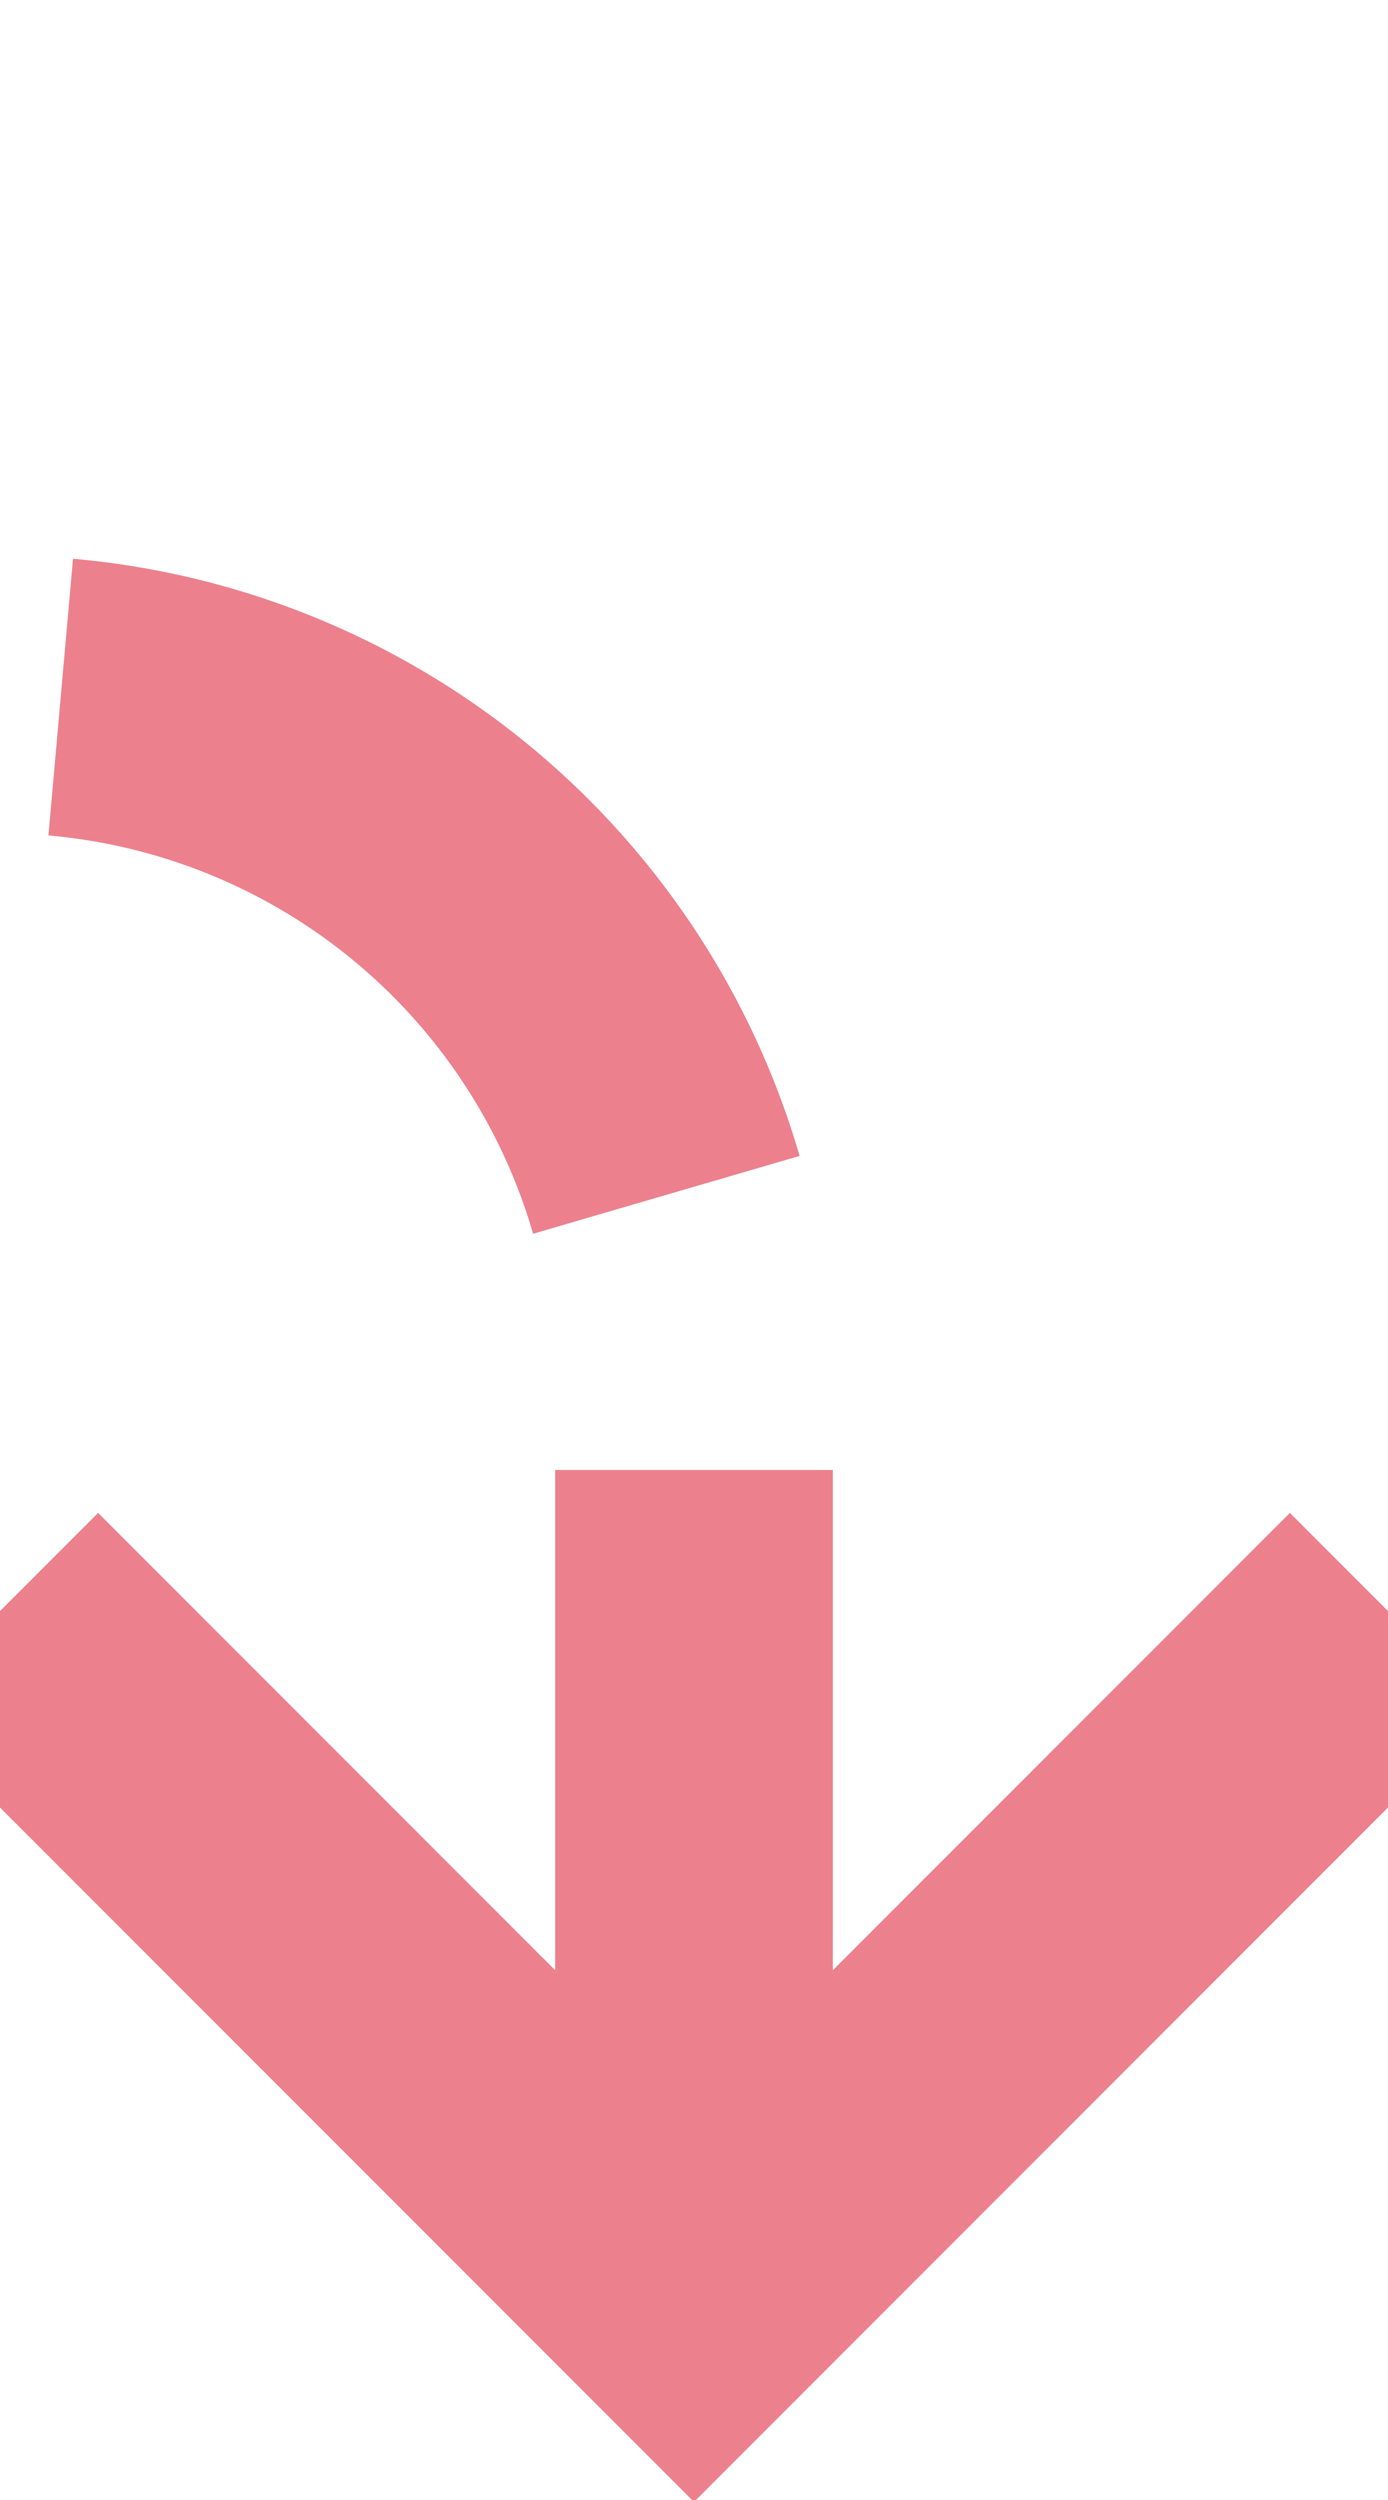 ﻿<?xml version="1.0" encoding="utf-8"?>
<svg version="1.1" xmlns:xlink="http://www.w3.org/1999/xlink" width="10px" height="18px" preserveAspectRatio="xMidYMin meet" viewBox="503 819  8 18" xmlns="http://www.w3.org/2000/svg">
  <path d="M 509 131  L 509 125  A 5 5 0 0 0 504 120 L 369 120  A 5 5 0 0 0 364 125 L 364 819  A 5 5 0 0 0 369 824 L 502 824  A 5 5 0 0 1 507 829 L 507 835  " stroke-width="2" stroke-dasharray="6,2" stroke="#ec808d" fill="none" />
  <path d="M 511.293 829.893  L 507 834.186  L 502.707 829.893  L 501.293 831.307  L 506.293 836.307  L 507 837.014  L 507.707 836.307  L 512.707 831.307  L 511.293 829.893  Z " fill-rule="nonzero" fill="#ec808d" stroke="none" />
</svg>